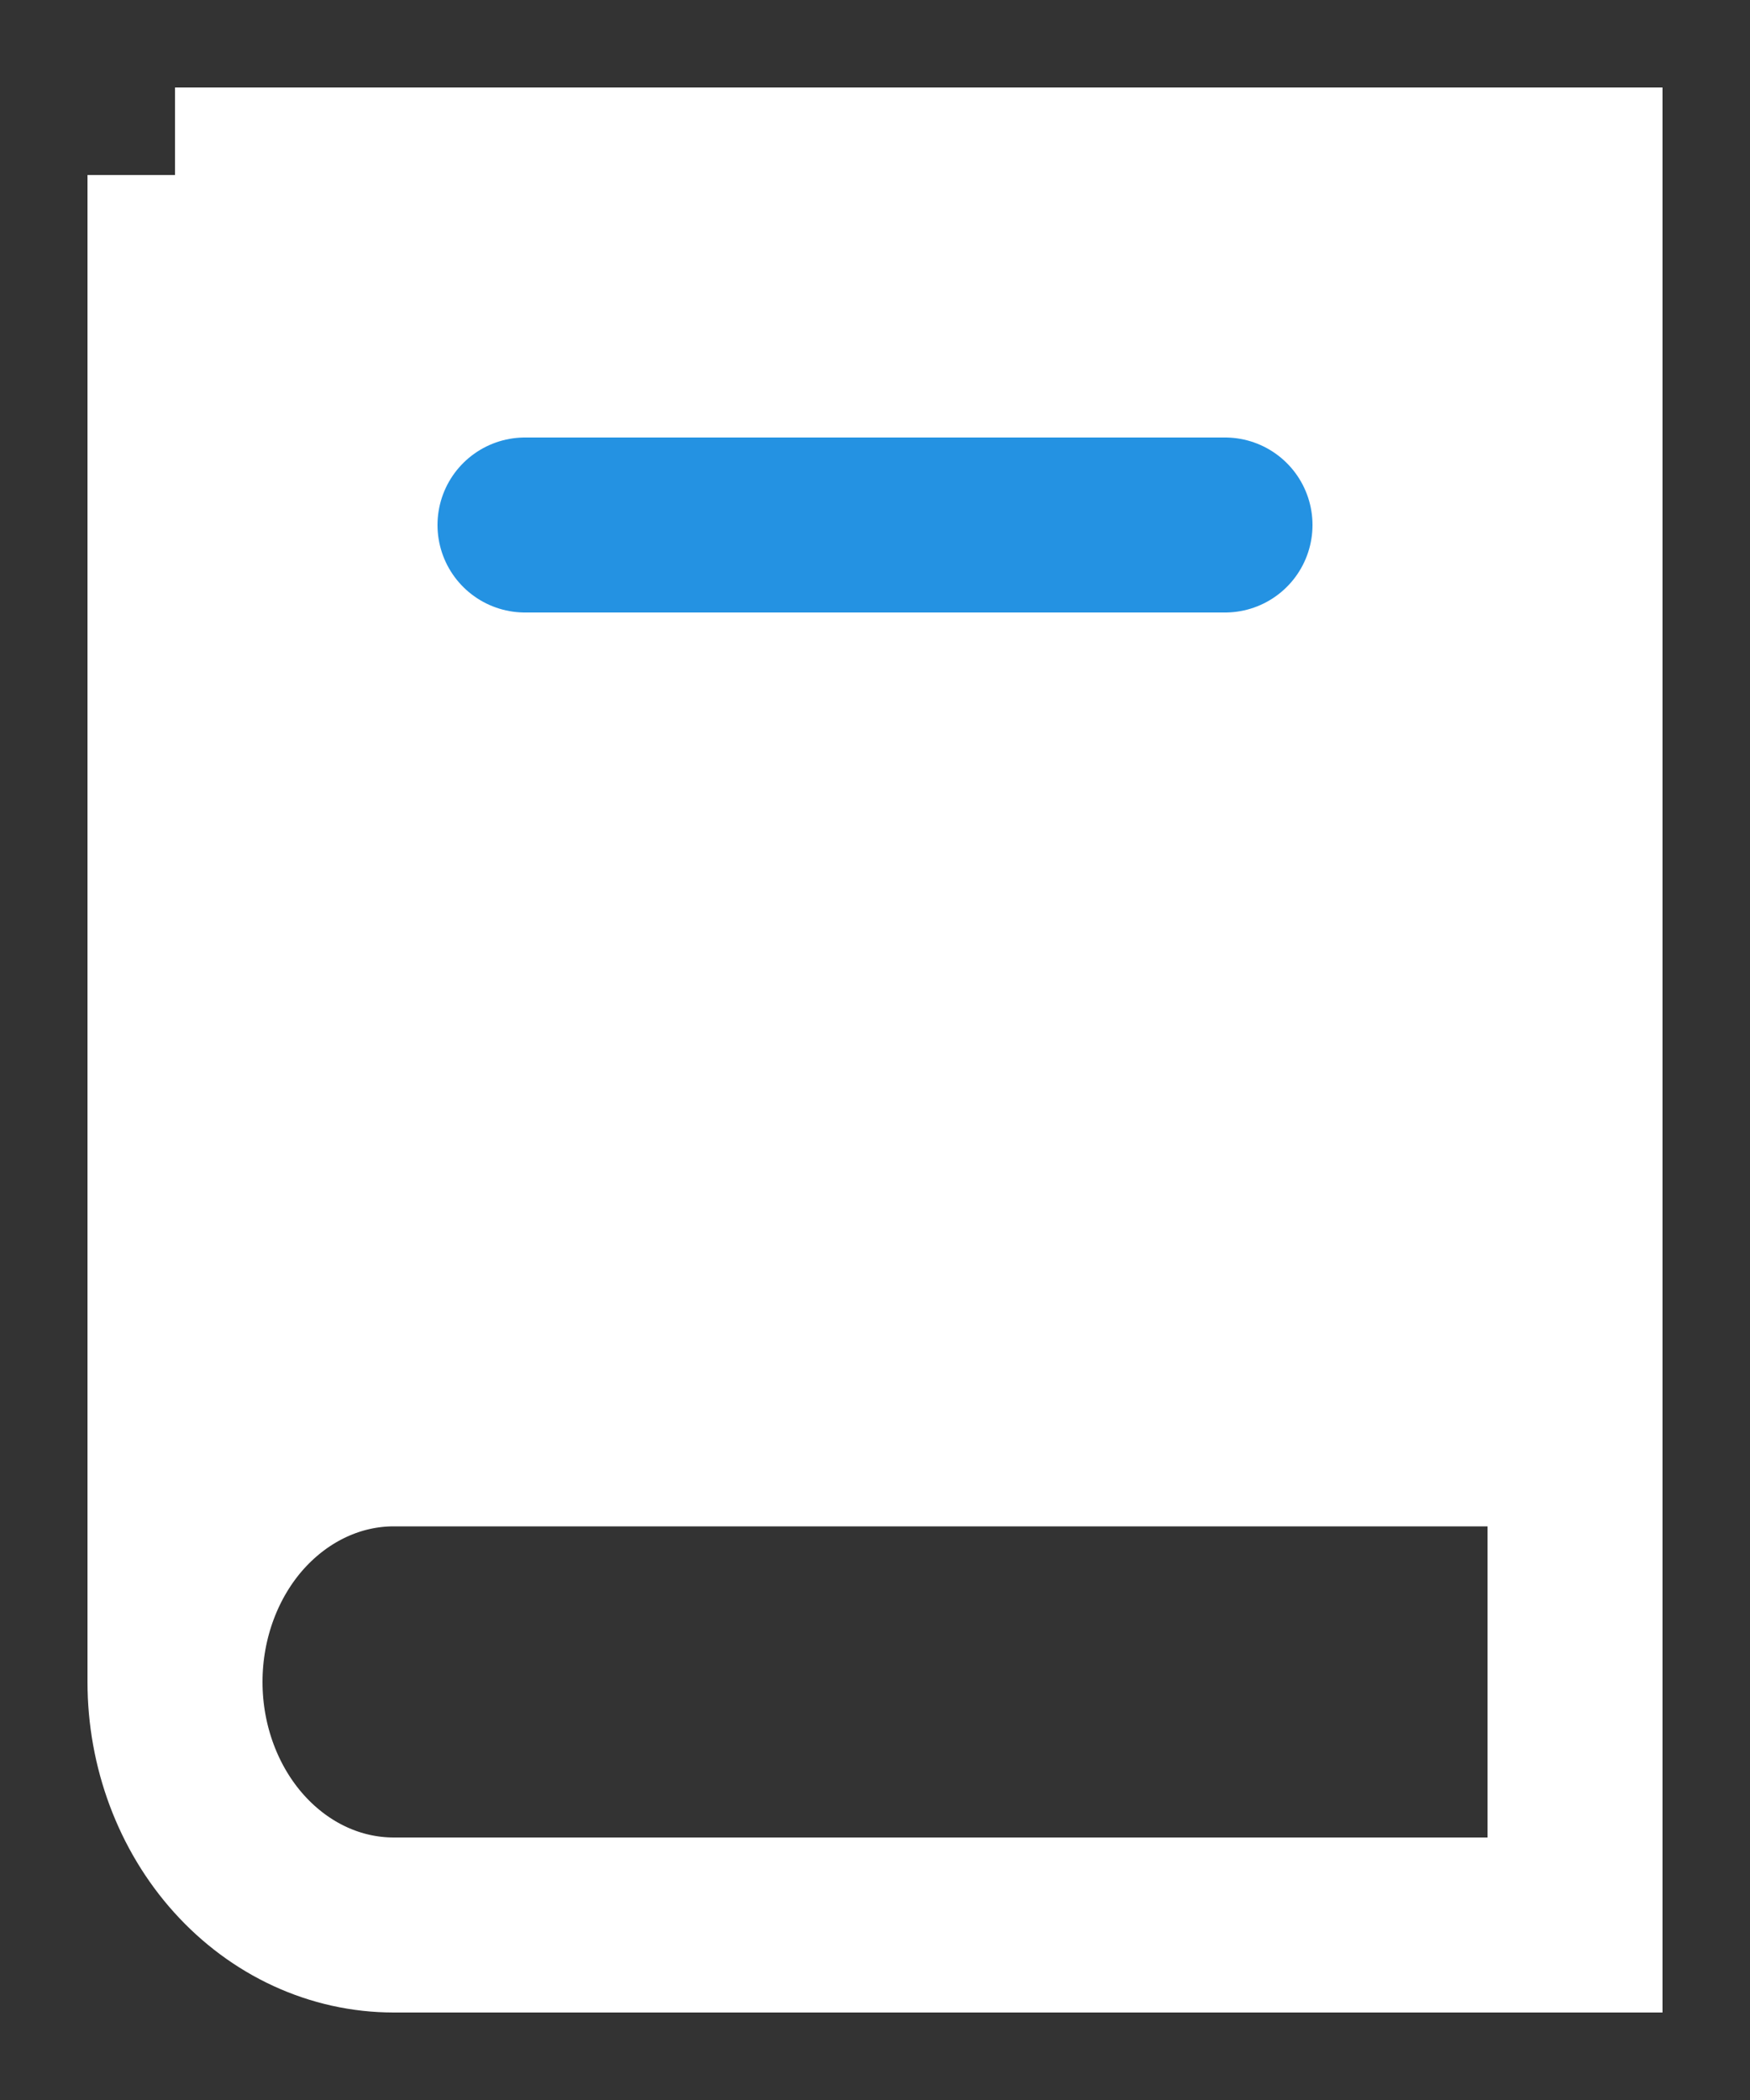 <svg width="10" height="12" viewBox="0 0 10 12" fill="none" xmlns="http://www.w3.org/2000/svg">
<rect x="0" y="0" width="10" height="12" fill="#333333" stroke="none"/>
<path d="M9 8.222V11H2.25C1.918 11 1.601 10.854 1.366 10.593C1.132 10.333 1 9.979 1 9.611M9 8.222H2.25C1.918 8.222 1.601 8.369 1.366 8.629C1.132 8.889 1 9.243 1 9.611M9 8.222V1H1M1 9.611C1 7.116 1 1 1 1M1 1L8 1.5V7.5H2V2H7V6.5H3V3H6V5.5H4V4H5V5" stroke="white"/>
<path d="M3 3L7 3" stroke="#2492E2" stroke-linecap="round"/>
</svg>
